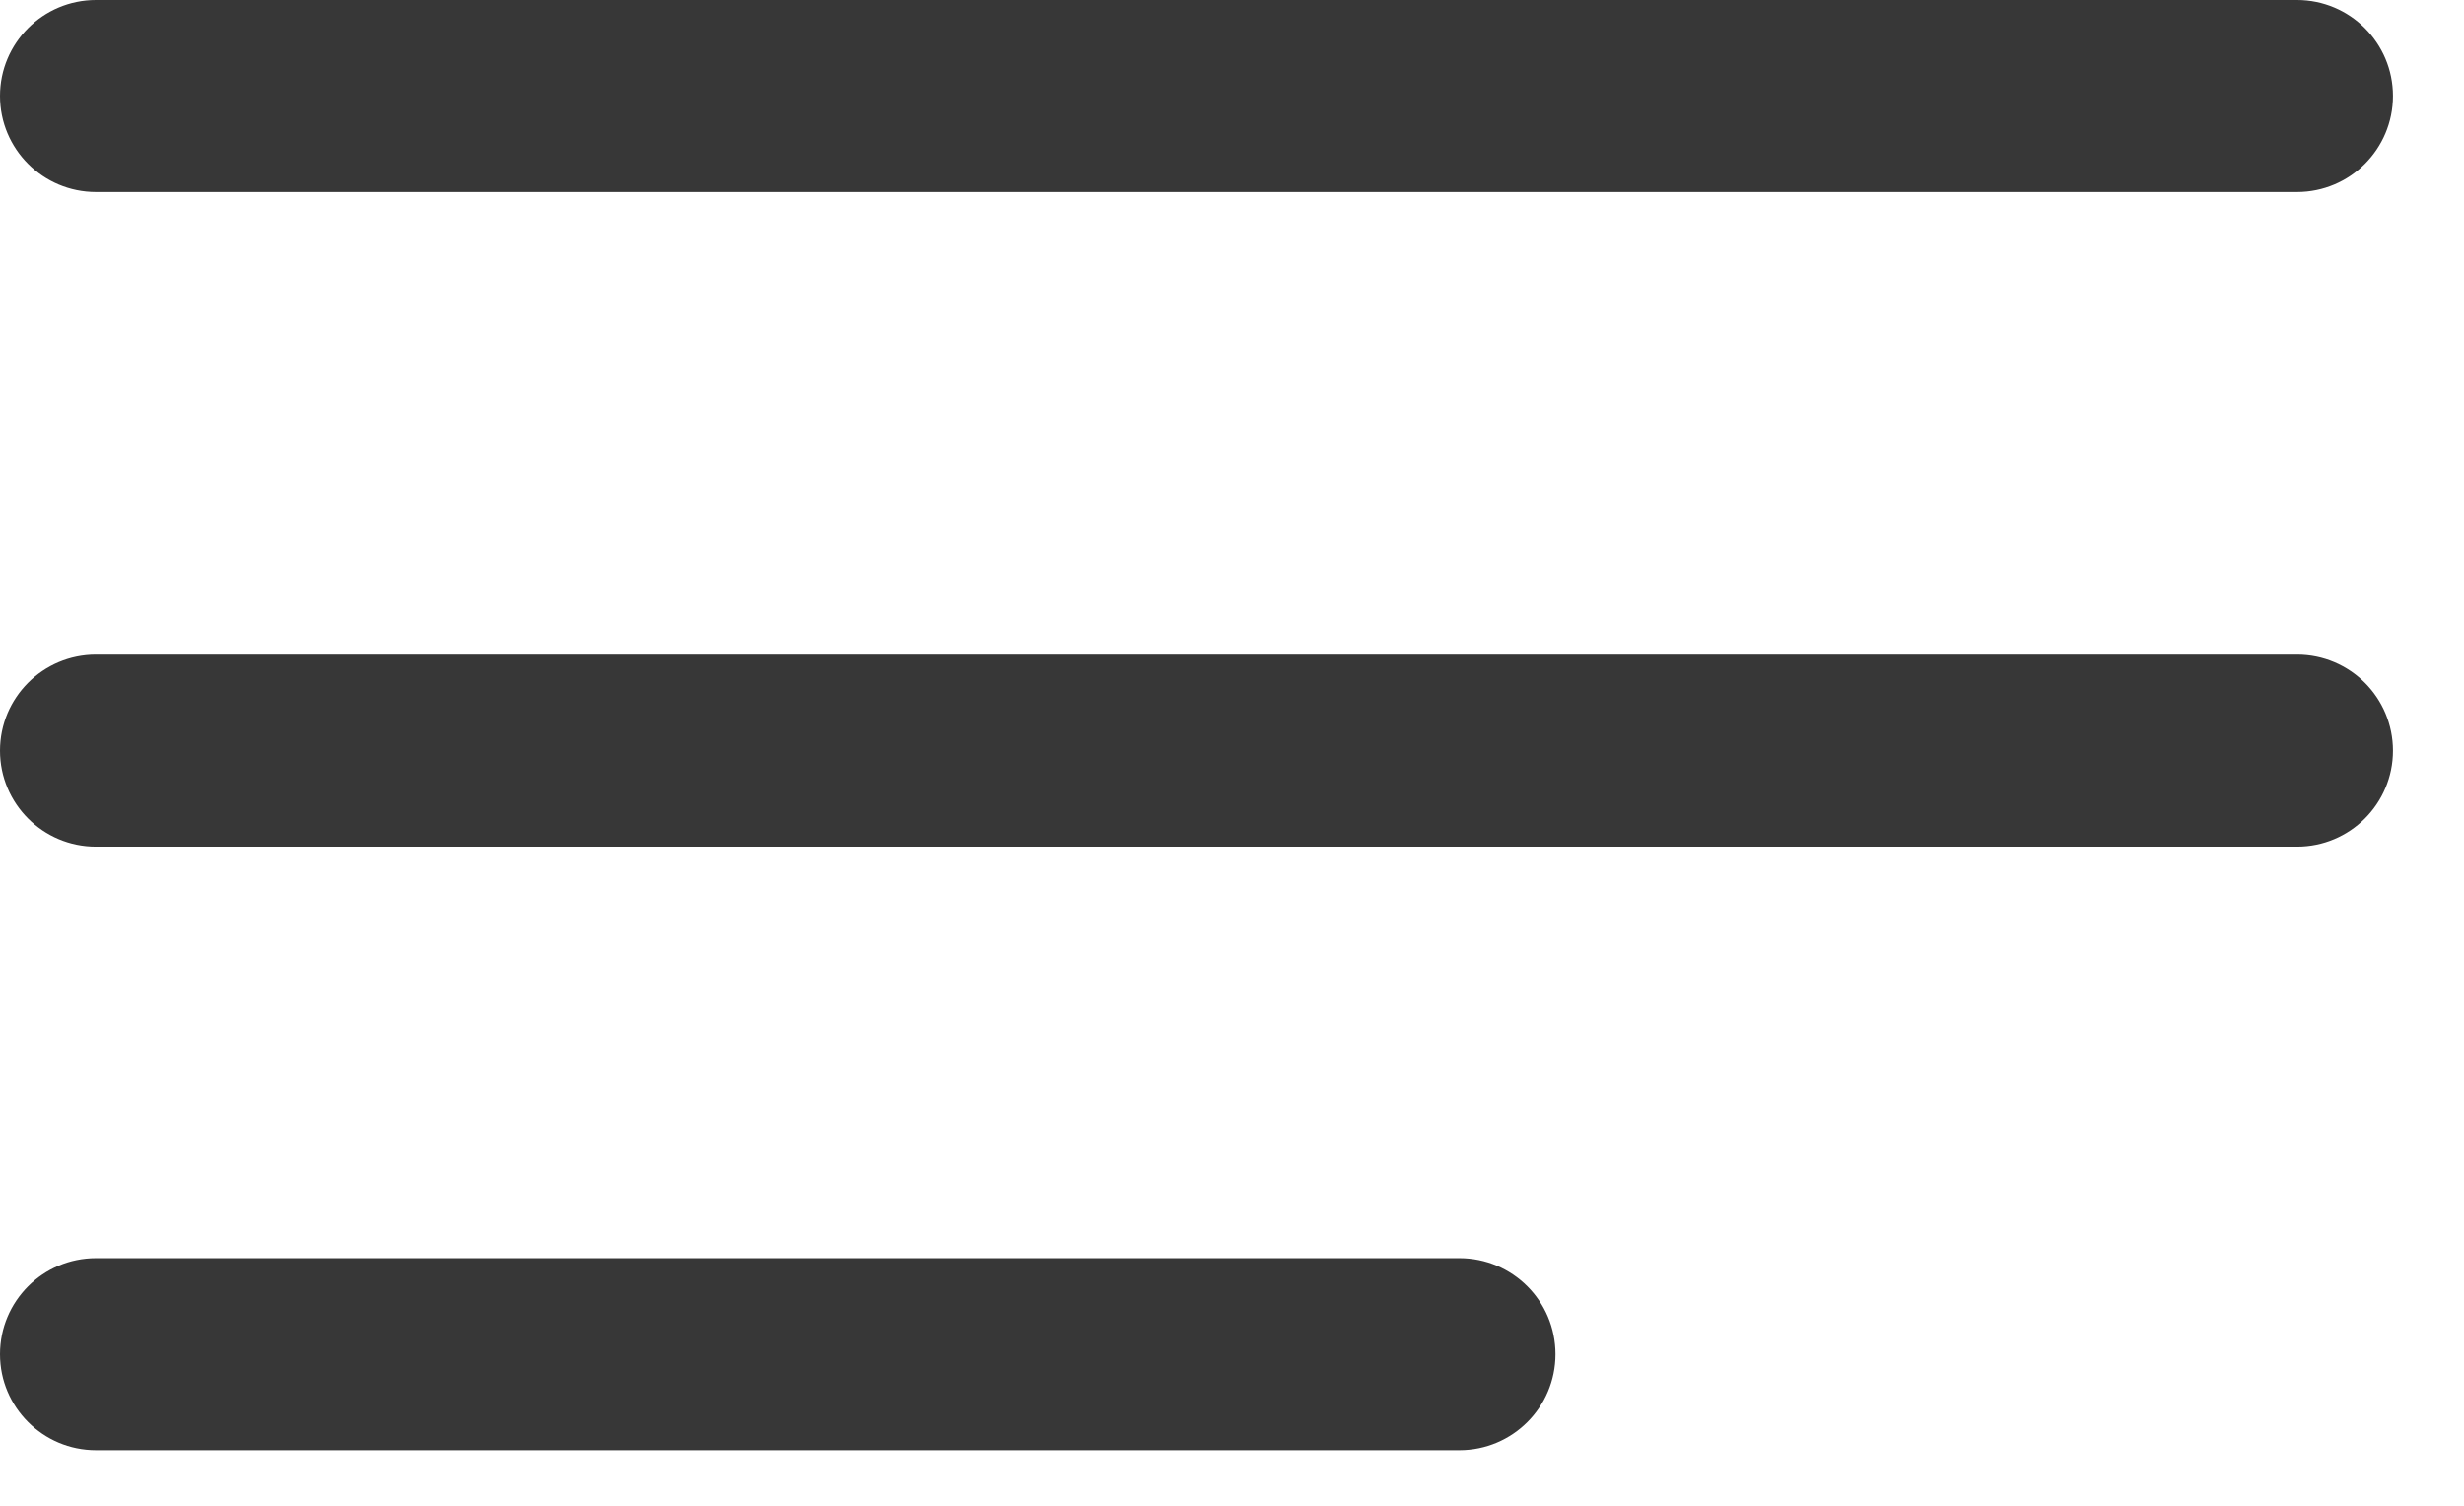 <svg width="18" height="11" viewBox="0 0 18 11" fill="none" xmlns="http://www.w3.org/2000/svg">
<path d="M0 0.701C0 0.314 0.314 0 0.701 0H16.78C17.167 0 17.481 0.314 17.481 0.701C17.481 1.089 17.167 1.403 16.78 1.403H0.701C0.314 1.403 0 1.089 0 0.701Z" fill="#373737"/>
<path d="M0 5.484C0 5.096 0.314 4.782 0.701 4.782H16.78C17.167 4.782 17.481 5.096 17.481 5.484C17.481 5.871 17.167 6.185 16.78 6.185H0.701C0.314 6.185 0 5.871 0 5.484Z" fill="#373737"/>
<path d="M0.701 9.191C0.314 9.191 0 9.505 0 9.893C0 10.28 0.314 10.594 0.701 10.594H10.662C11.049 10.594 11.363 10.28 11.363 9.893C11.363 9.505 11.049 9.191 10.662 9.191H0.701Z" fill="#373737"/>
</svg>

